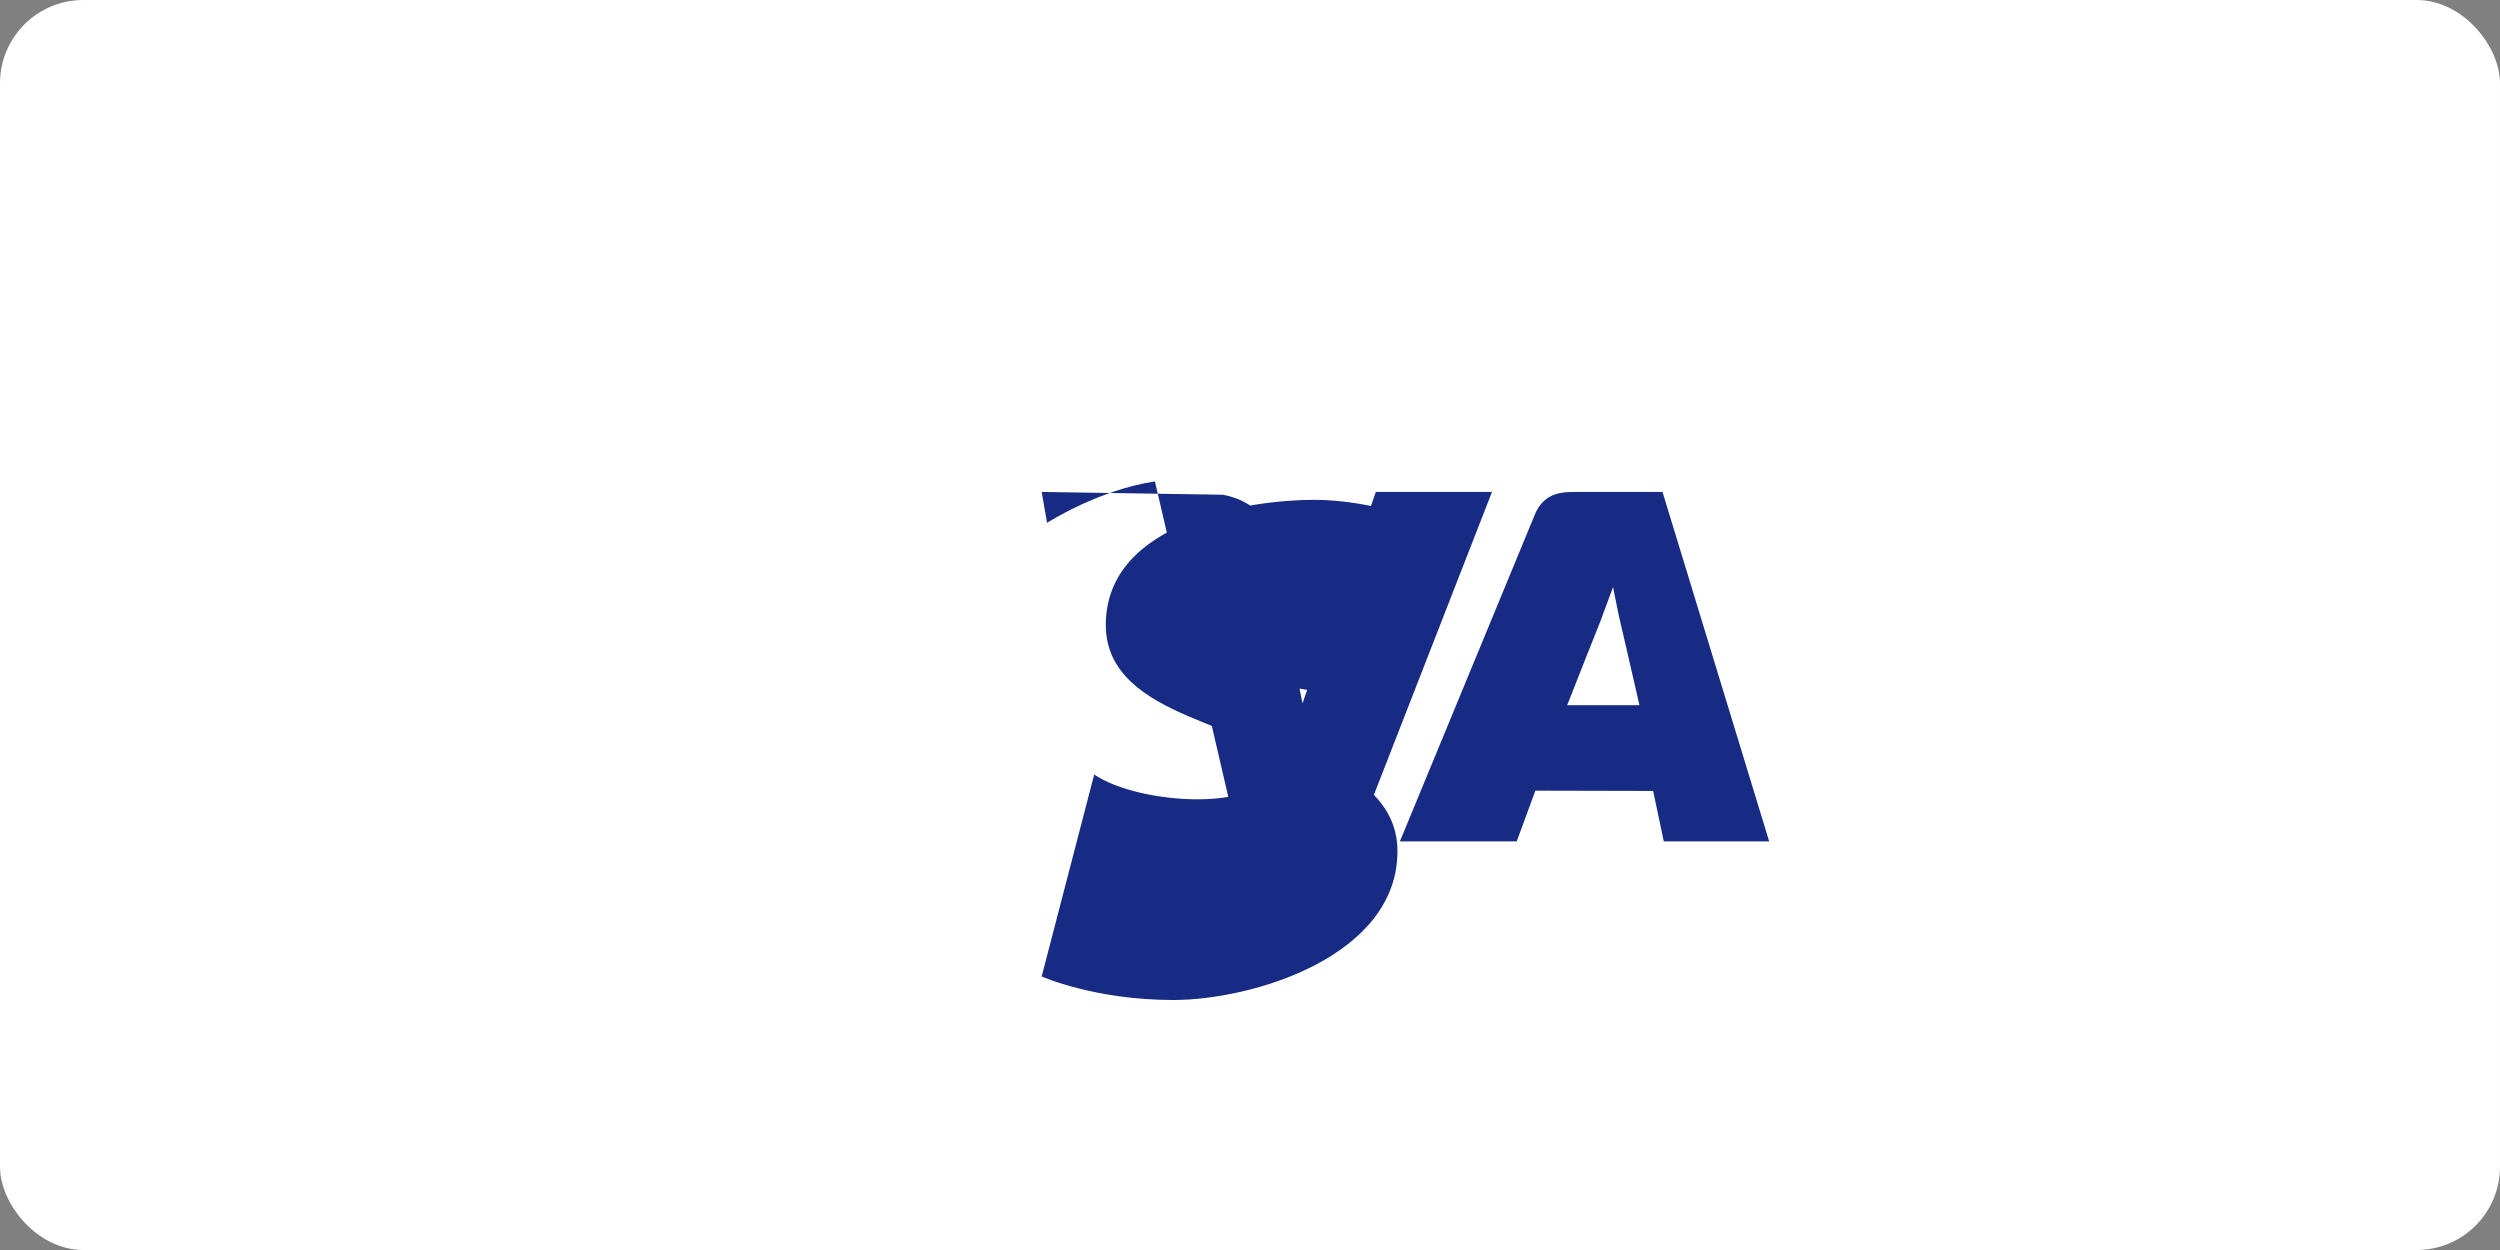<?xml version="1.0" encoding="UTF-8"?>
<svg width="120" height="60" viewBox="0 0 120 60" fill="none" xmlns="http://www.w3.org/2000/svg">
  <rect x="0" y="0" width="120" height="60" fill="#808080" stroke="none"/>
  <rect width="120" height="60" rx="4" fill="white"/>
  <path d="M79.8 23.613H75.495C74.627 23.613 73.984 23.856 73.624 24.818L67.195 40.387H72.802C72.802 40.387 73.584 38.272 73.696 37.952C74.124 37.952 78.798 37.965 79.351 37.965C79.436 38.381 79.862 40.387 79.862 40.387H84.921L79.8 23.613ZM75.225 33.849C75.548 33.008 76.883 29.659 76.883 29.659C76.857 29.703 77.22 28.741 77.426 28.181L77.698 29.527C77.698 29.527 78.54 33.152 78.694 33.849H75.225Z" fill="#172B85"/>
  <path d="M65.9 34.56L68.388 25.048C68.388 25.048 65.874 23.992 63.072 23.992C60.067 23.992 53.079 24.993 53.079 30C53.079 34.693 60.886 34.635 60.886 36.843C60.886 38.947 54.743 38.691 52.522 37.176L50 46.869C50 46.869 52.522 48 56.318 48C60.141 48 67.078 45.899 67.078 40.859C67.078 36.125 59.209 35.896 59.209 34.083C59.209 32.377 64.068 32.744 65.9 34.56Z" fill="#172B85"/>
  <path d="M50 23.613L50.259 25.096C50.259 25.096 52.702 23.523 55.436 23.107L59.456 40.387H65.076L71.616 23.613H66.04L62.52 33.761L60.803 25.187C60.803 25.187 60.387 24.059 58.696 23.747L50 23.613Z" fill="#172B85"/>
</svg>